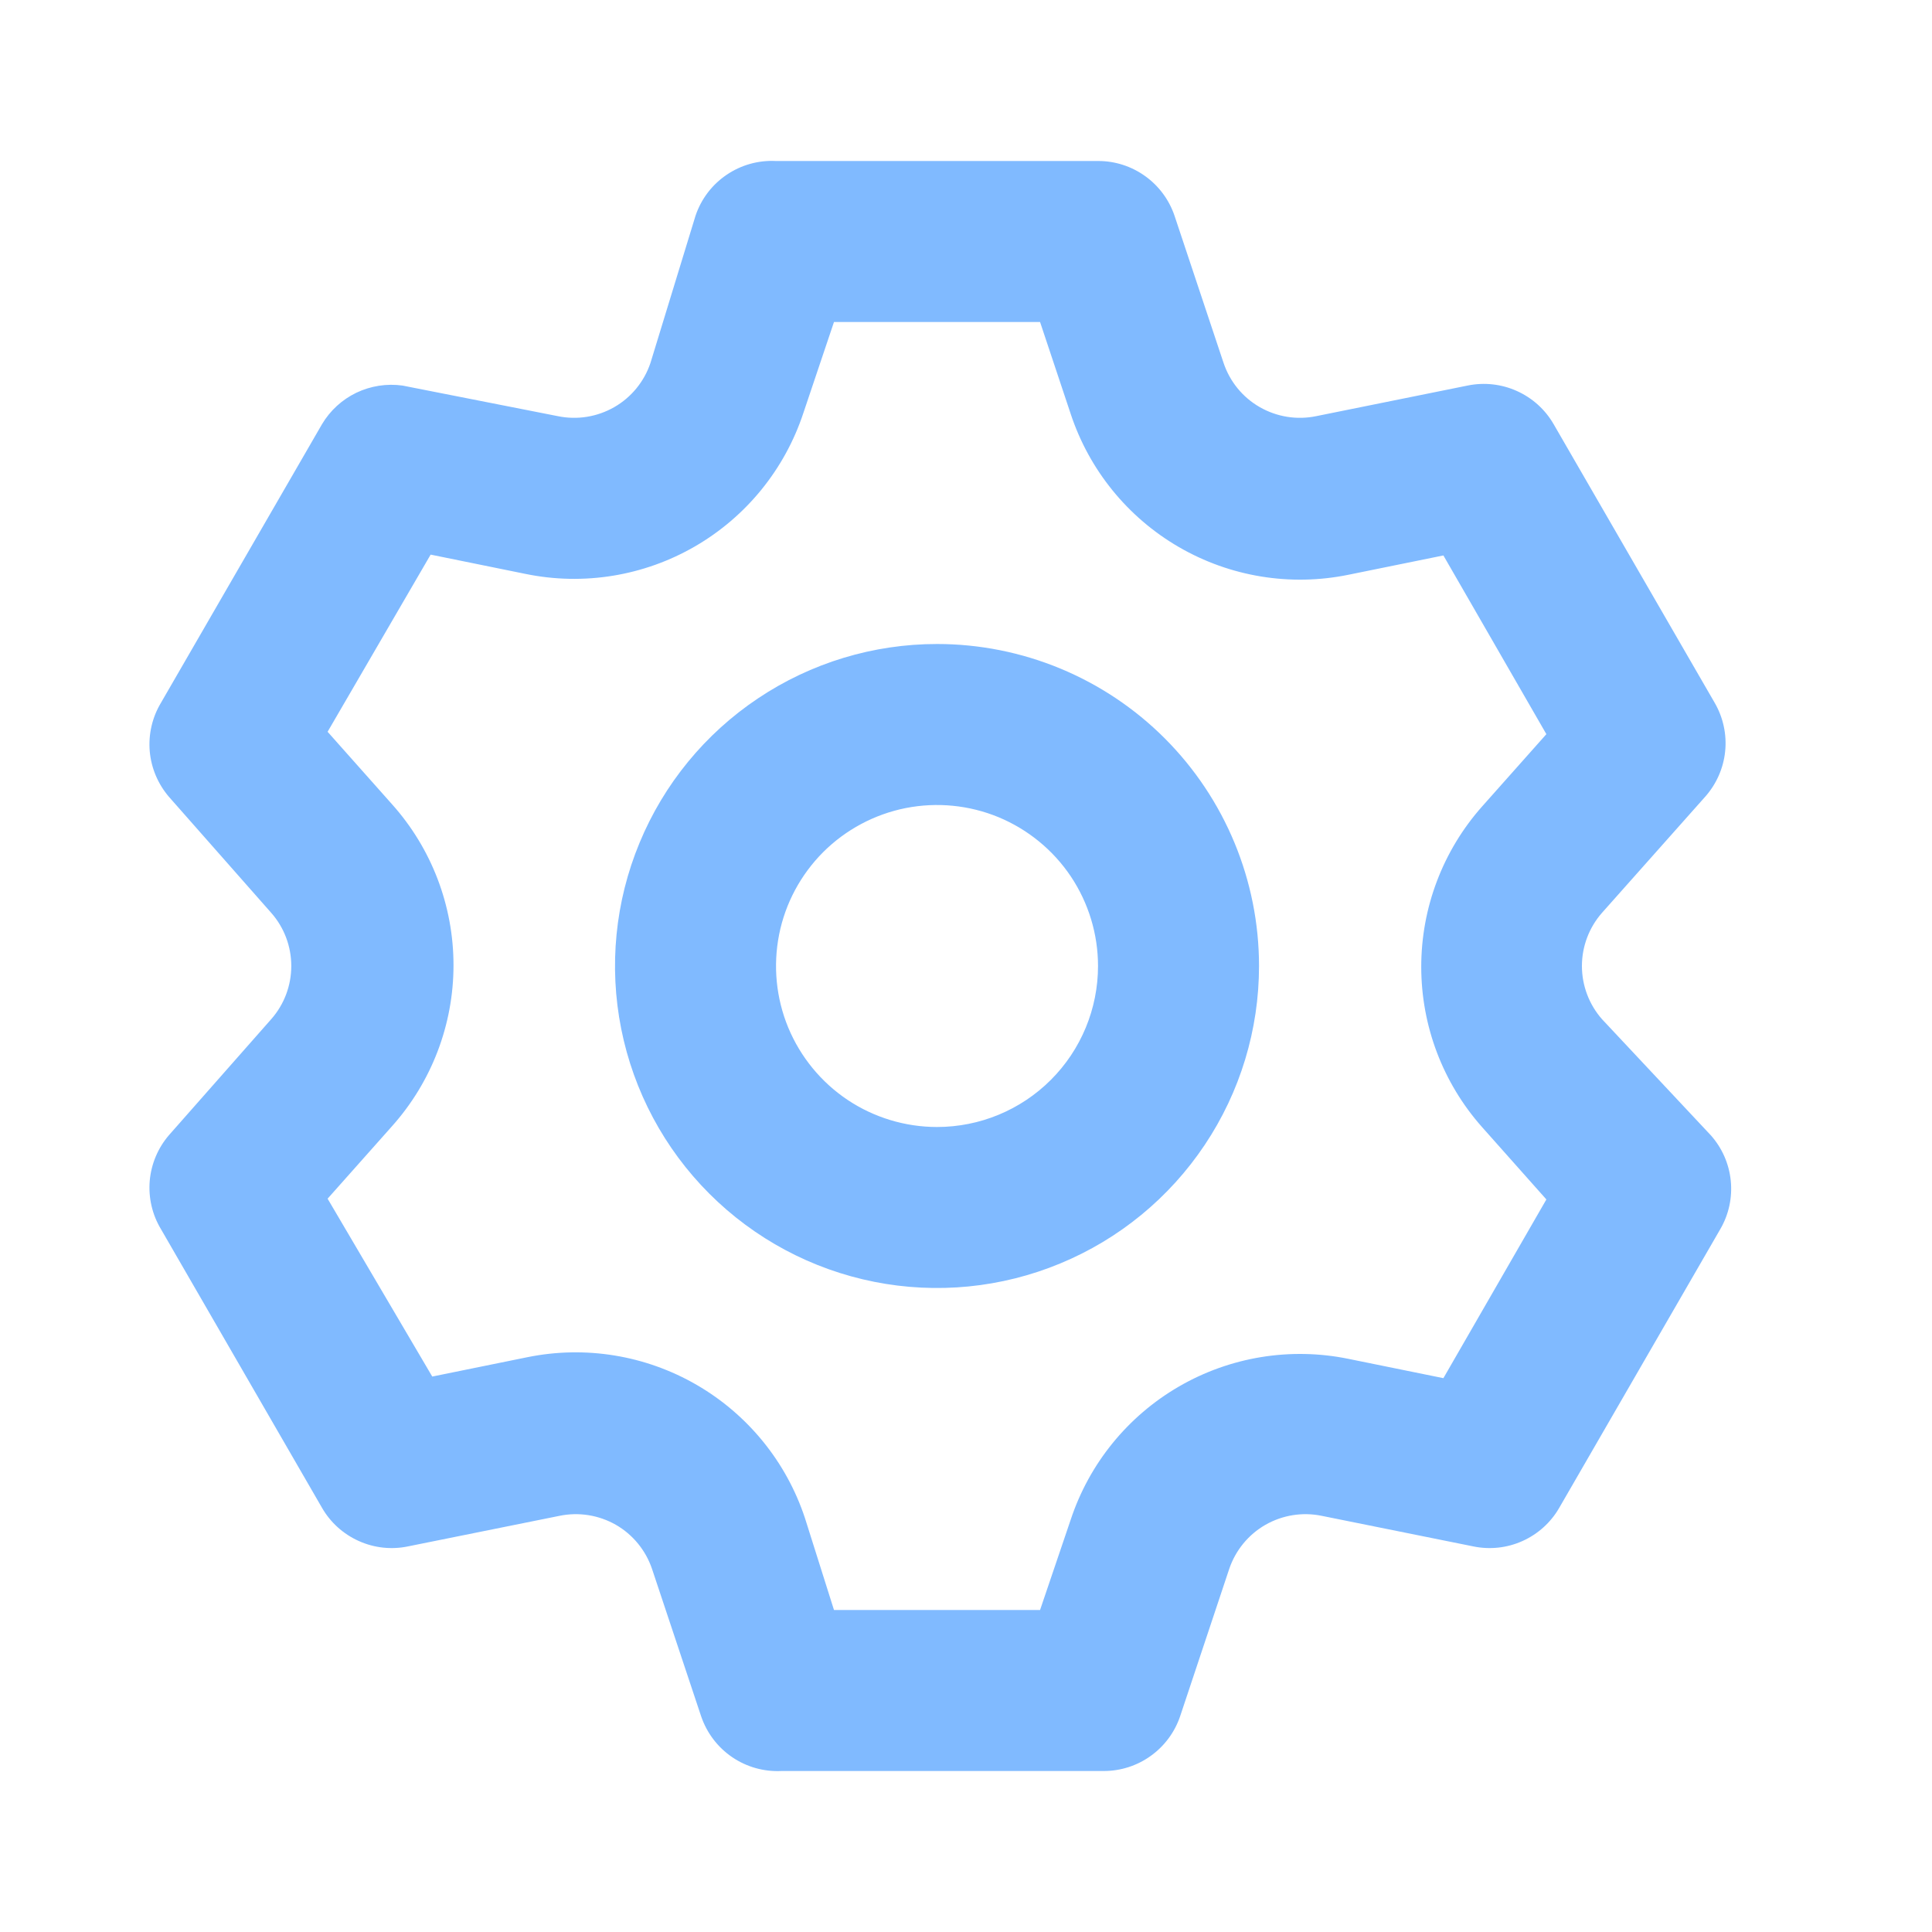 <svg width="30" height="30" viewBox="0 0 30 30" fill="none" xmlns="http://www.w3.org/2000/svg">
<path d="M24.875 15.825C24.675 15.597 24.564 15.304 24.564 15C24.564 14.696 24.675 14.403 24.875 14.175L26.475 12.375C26.651 12.178 26.761 11.931 26.788 11.668C26.815 11.405 26.758 11.141 26.625 10.912L24.125 6.587C23.994 6.359 23.794 6.179 23.553 6.071C23.313 5.963 23.045 5.934 22.788 5.987L20.438 6.462C20.139 6.524 19.827 6.474 19.562 6.322C19.297 6.171 19.098 5.927 19 5.637L18.238 3.35C18.154 3.102 17.994 2.886 17.781 2.734C17.568 2.581 17.312 2.499 17.05 2.5H12.05C11.777 2.486 11.508 2.561 11.282 2.715C11.056 2.868 10.887 3.091 10.8 3.35L10.1 5.637C10.002 5.927 9.802 6.171 9.538 6.322C9.273 6.474 8.962 6.524 8.662 6.462L6.25 5.987C6.006 5.953 5.757 5.992 5.534 6.098C5.312 6.205 5.126 6.375 5 6.587L2.5 10.912C2.364 11.138 2.303 11.401 2.325 11.664C2.348 11.927 2.453 12.175 2.625 12.375L4.212 14.175C4.413 14.403 4.523 14.696 4.523 15C4.523 15.304 4.413 15.597 4.212 15.825L2.625 17.625C2.453 17.824 2.348 18.073 2.325 18.336C2.303 18.599 2.364 18.862 2.5 19.087L5 23.413C5.131 23.641 5.331 23.821 5.572 23.929C5.812 24.037 6.08 24.066 6.337 24.012L8.687 23.538C8.987 23.476 9.298 23.526 9.563 23.677C9.827 23.829 10.027 24.073 10.125 24.363L10.887 26.65C10.975 26.909 11.144 27.132 11.369 27.285C11.595 27.439 11.865 27.514 12.137 27.5H17.137C17.399 27.501 17.655 27.419 17.868 27.266C18.081 27.114 18.241 26.898 18.325 26.65L19.087 24.363C19.185 24.073 19.385 23.829 19.65 23.677C19.915 23.526 20.226 23.476 20.525 23.538L22.875 24.012C23.133 24.066 23.401 24.037 23.641 23.929C23.881 23.821 24.081 23.641 24.212 23.413L26.712 19.087C26.845 18.859 26.902 18.595 26.875 18.332C26.848 18.069 26.739 17.822 26.562 17.625L24.875 15.825ZM23.012 17.5L24.012 18.625L22.413 21.4L20.938 21.1C20.037 20.916 19.101 21.069 18.306 21.53C17.511 21.991 16.913 22.727 16.625 23.6L16.15 25H12.95L12.5 23.575C12.212 22.702 11.614 21.966 10.819 21.505C10.024 21.044 9.088 20.891 8.187 21.075L6.712 21.375L5.087 18.613L6.087 17.488C6.702 16.8 7.042 15.91 7.042 14.988C7.042 14.065 6.702 13.175 6.087 12.488L5.087 11.363L6.687 8.612L8.162 8.912C9.063 9.097 9.999 8.944 10.794 8.483C11.589 8.022 12.187 7.285 12.475 6.412L12.95 5H16.15L16.625 6.425C16.913 7.298 17.511 8.034 18.306 8.495C19.101 8.956 20.037 9.109 20.938 8.925L22.413 8.625L24.012 11.4L23.012 12.525C22.404 13.211 22.069 14.096 22.069 15.012C22.069 15.929 22.404 16.814 23.012 17.5ZM14.55 10C13.561 10 12.594 10.293 11.772 10.843C10.95 11.392 10.309 12.173 9.931 13.087C9.552 14 9.453 15.005 9.646 15.975C9.839 16.945 10.315 17.836 11.014 18.535C11.714 19.235 12.605 19.711 13.575 19.904C14.544 20.097 15.55 19.998 16.463 19.619C17.377 19.241 18.158 18.6 18.707 17.778C19.257 16.956 19.55 15.989 19.55 15C19.55 13.674 19.023 12.402 18.085 11.464C17.148 10.527 15.876 10 14.55 10ZM14.55 17.5C14.056 17.5 13.572 17.353 13.161 17.079C12.75 16.804 12.43 16.413 12.24 15.957C12.051 15.5 12.002 14.997 12.098 14.512C12.194 14.027 12.433 13.582 12.782 13.232C13.132 12.883 13.577 12.645 14.062 12.548C14.547 12.452 15.05 12.501 15.507 12.69C15.963 12.88 16.354 13.2 16.629 13.611C16.903 14.022 17.05 14.505 17.05 15C17.05 15.663 16.787 16.299 16.318 16.768C15.849 17.237 15.213 17.5 14.55 17.5Z" fill="#80BAFF"/>
</svg>
